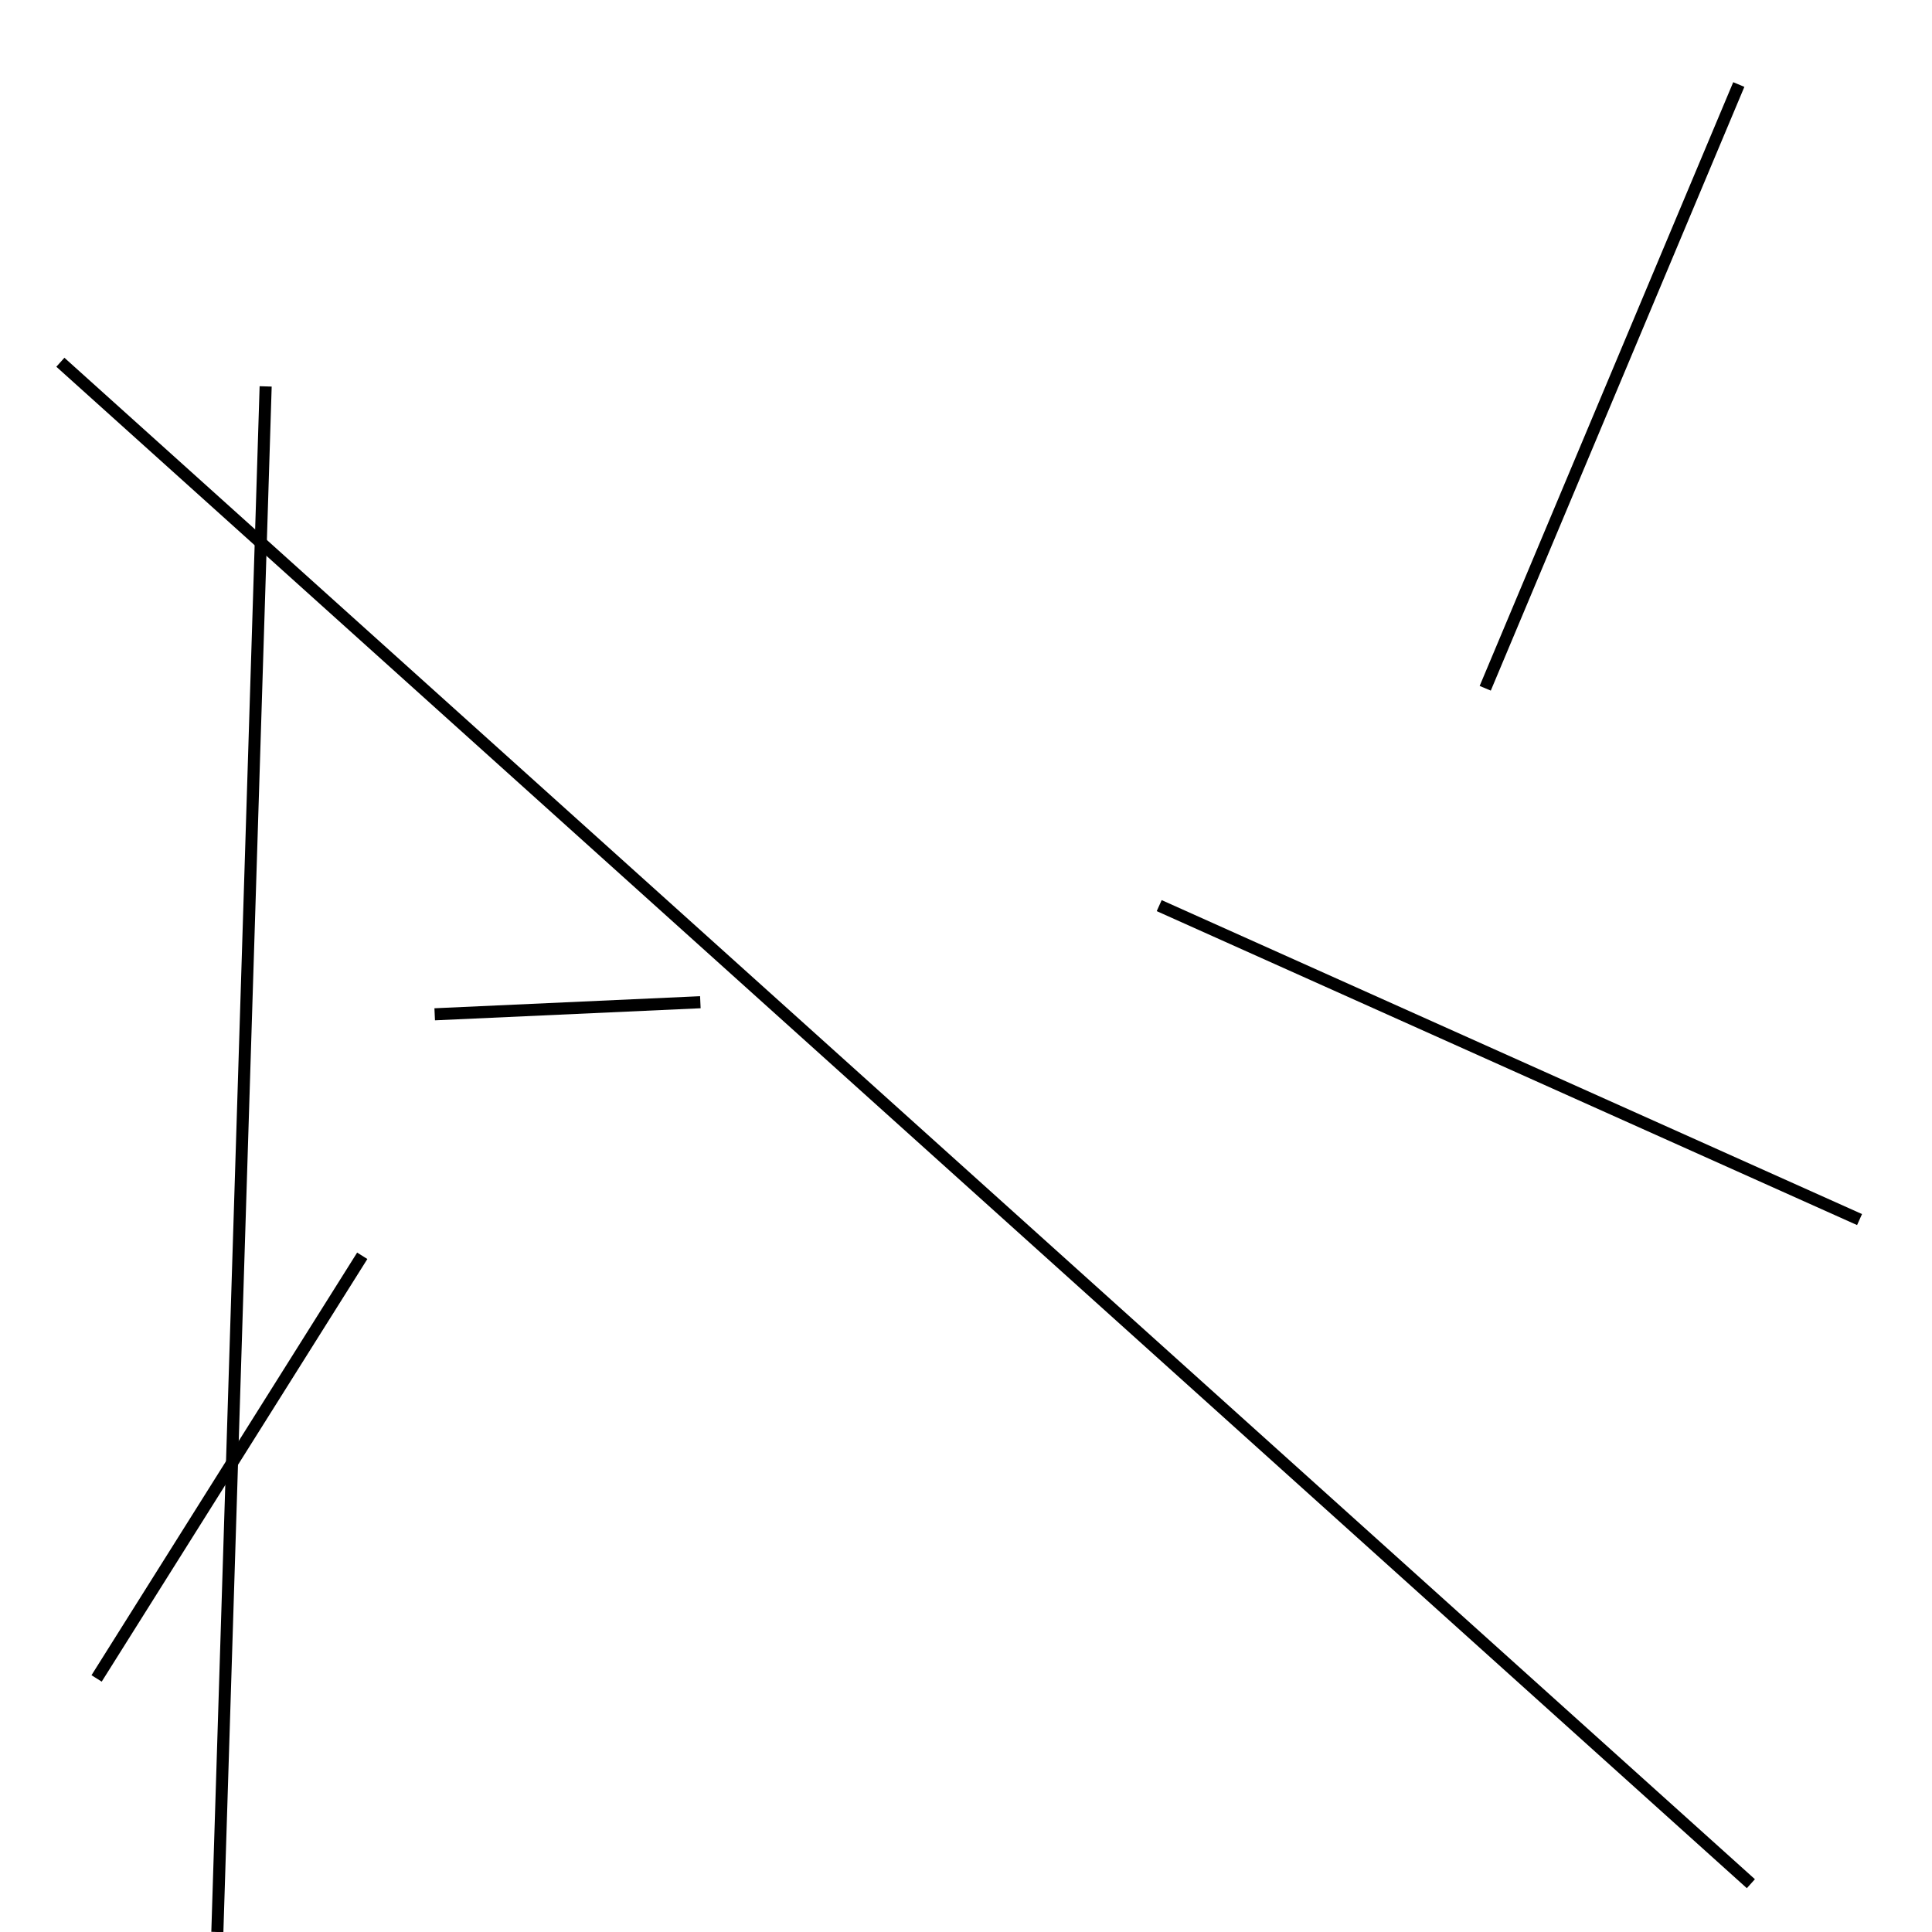<?xml version="1.0" encoding="utf-8" ?>
<svg baseProfile="full" height="160" version="1.1" width="160" xmlns="http://www.w3.org/2000/svg" xmlns:ev="http://www.w3.org/2001/xml-events" xmlns:xlink="http://www.w3.org/1999/xlink"><defs /><line stroke="black" stroke-width="1" x1="30" x2="8" y1="104" y2="139" /><line stroke="black" stroke-width="1" x1="22" x2="18" y1="32" y2="160" /><line stroke="black" stroke-width="1" x1="58" x2="36" y1="83" y2="84" /><line stroke="black" stroke-width="1" x1="145" x2="5" y1="156" y2="30" /><line stroke="black" stroke-width="1" x1="96" x2="154" y1="75" y2="101" /><line stroke="black" stroke-width="1" x1="123" x2="144" y1="57" y2="7" /></svg>